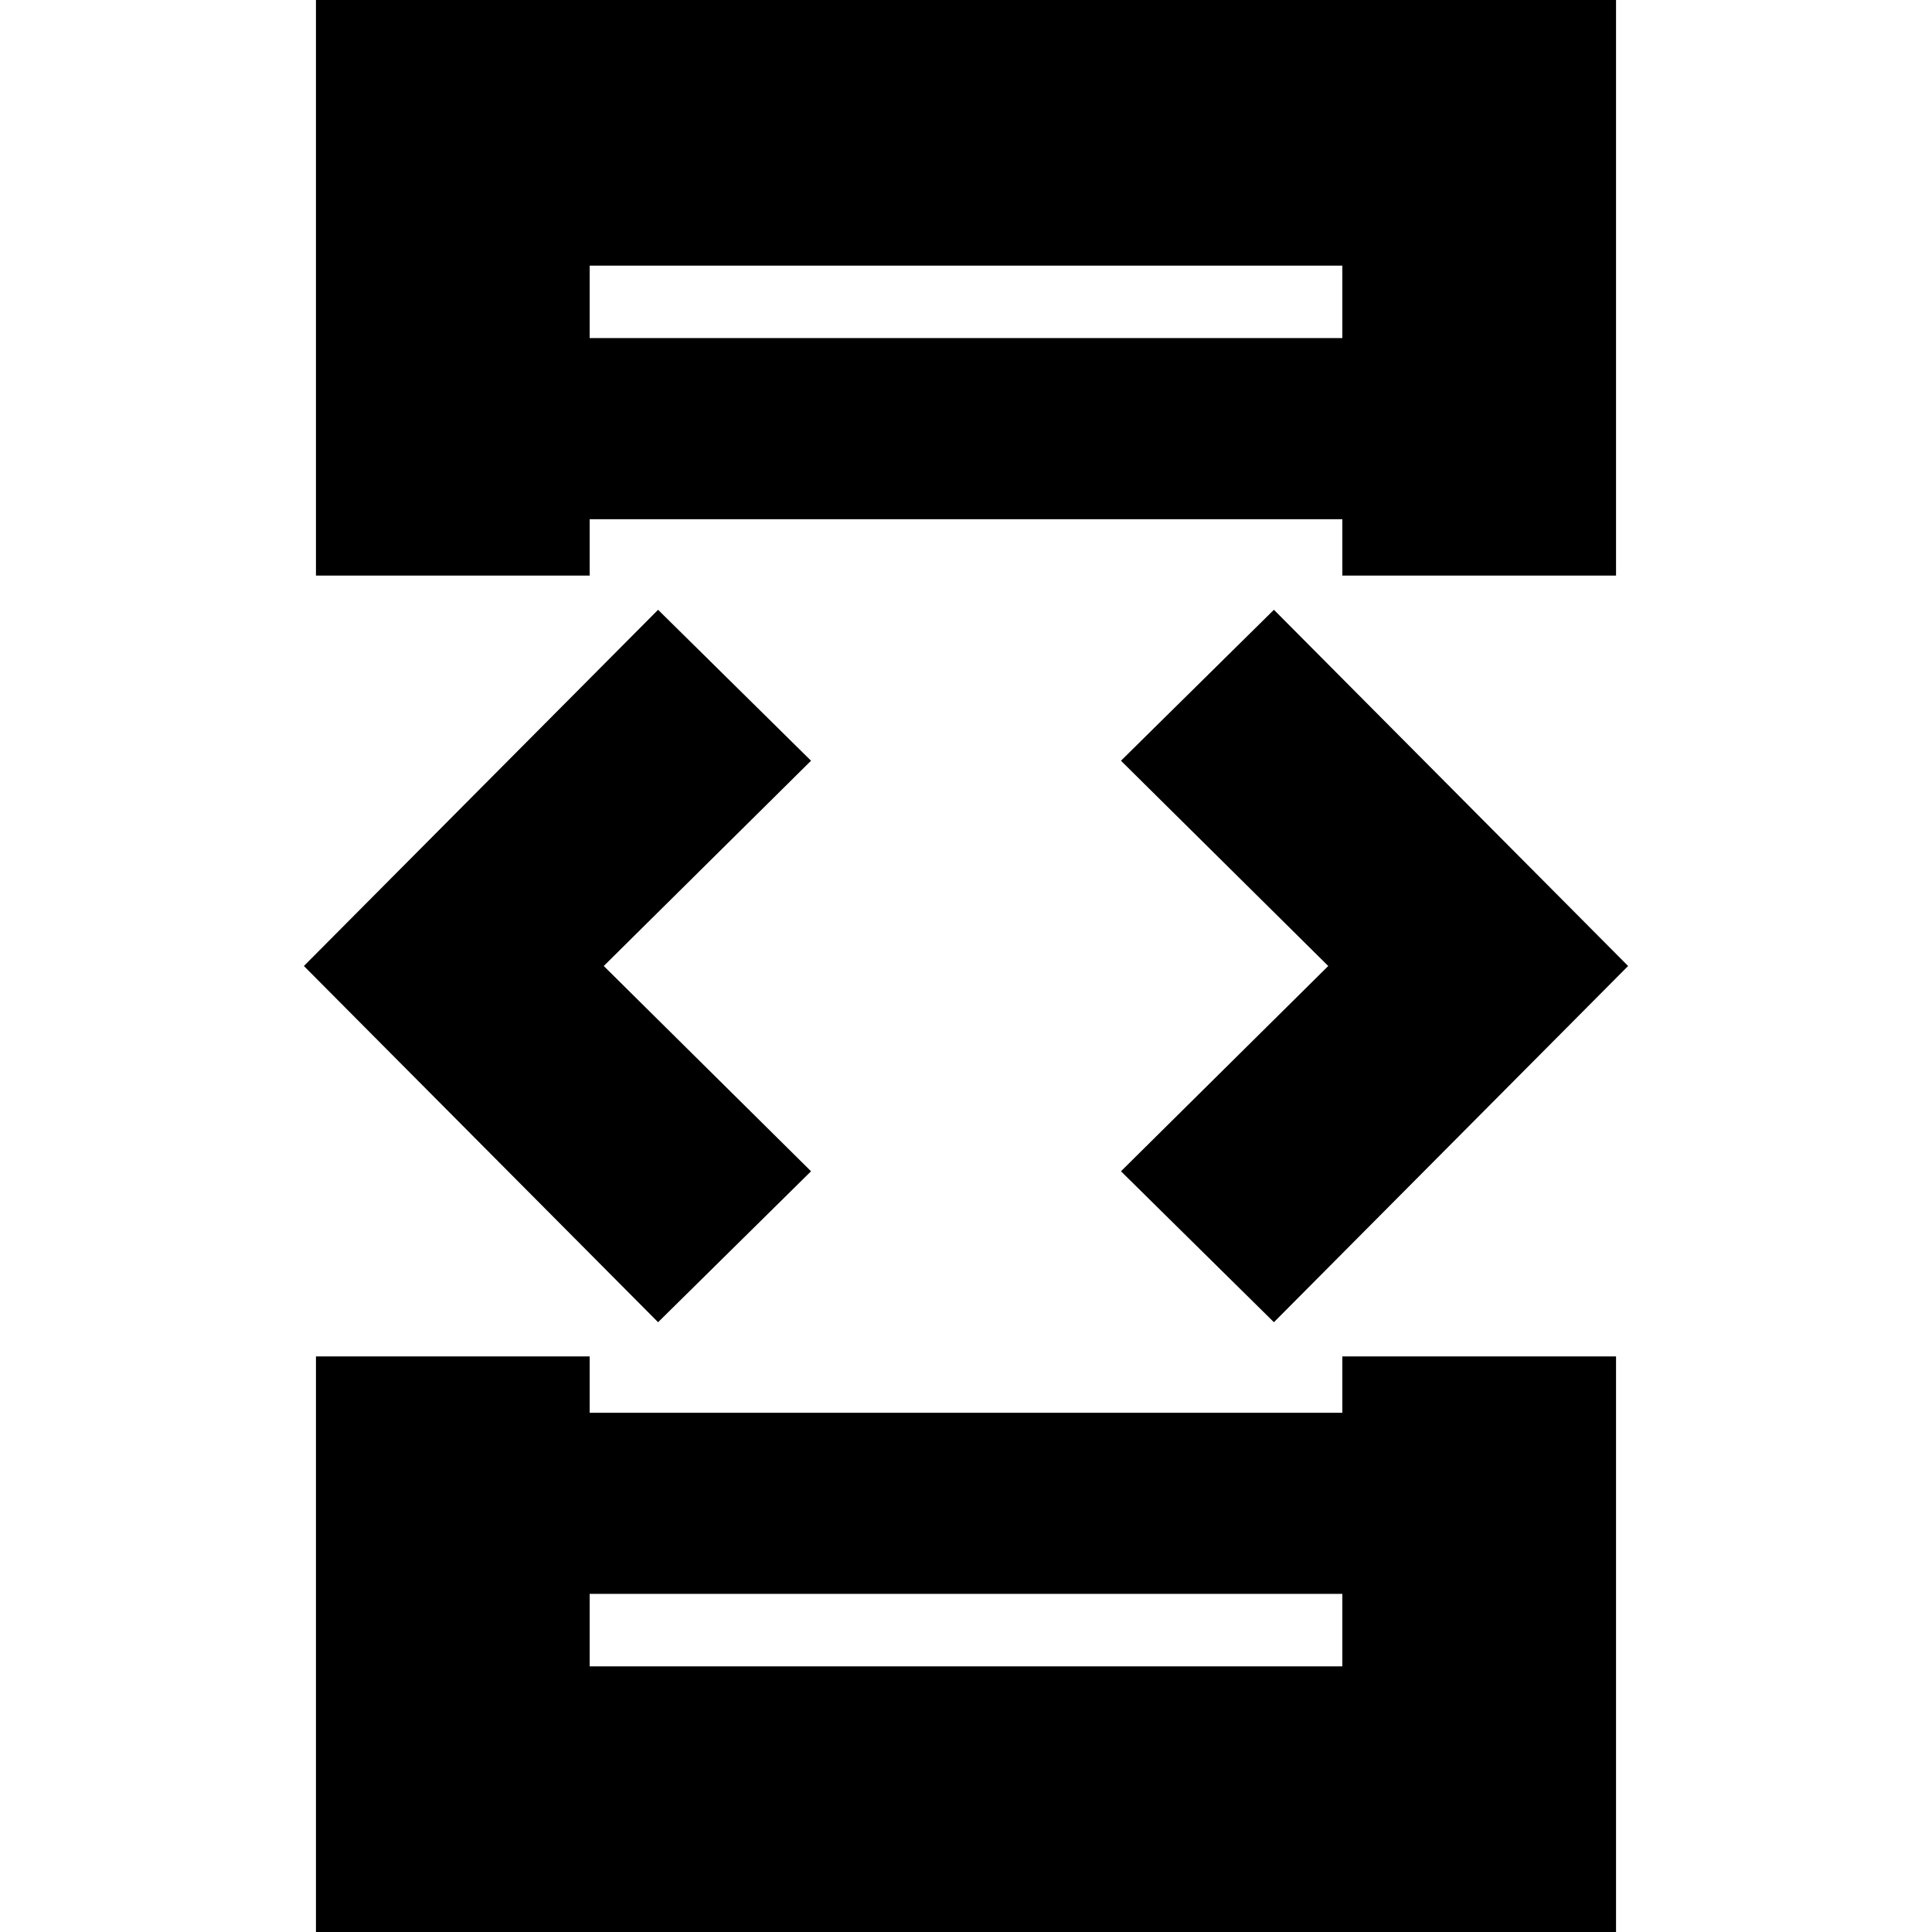 <svg xmlns="http://www.w3.org/2000/svg" height="24" viewBox="0 -960 960 960" width="24"><path d="M327-303 151-480l176-177 76 75-103 102 103 102-76 75Zm-170 17h136v28h374v-28h136V4H157v-290Zm136-388H157v-290h646v290H667v-28H293v28Zm0 506v36h374v-36H293Zm0-624h374v-36H293v36Zm340 489-76-75 103-102-103-102 76-75 176 177-176 177ZM293-792v-36 36Zm0 624v36-36Z"/></svg>